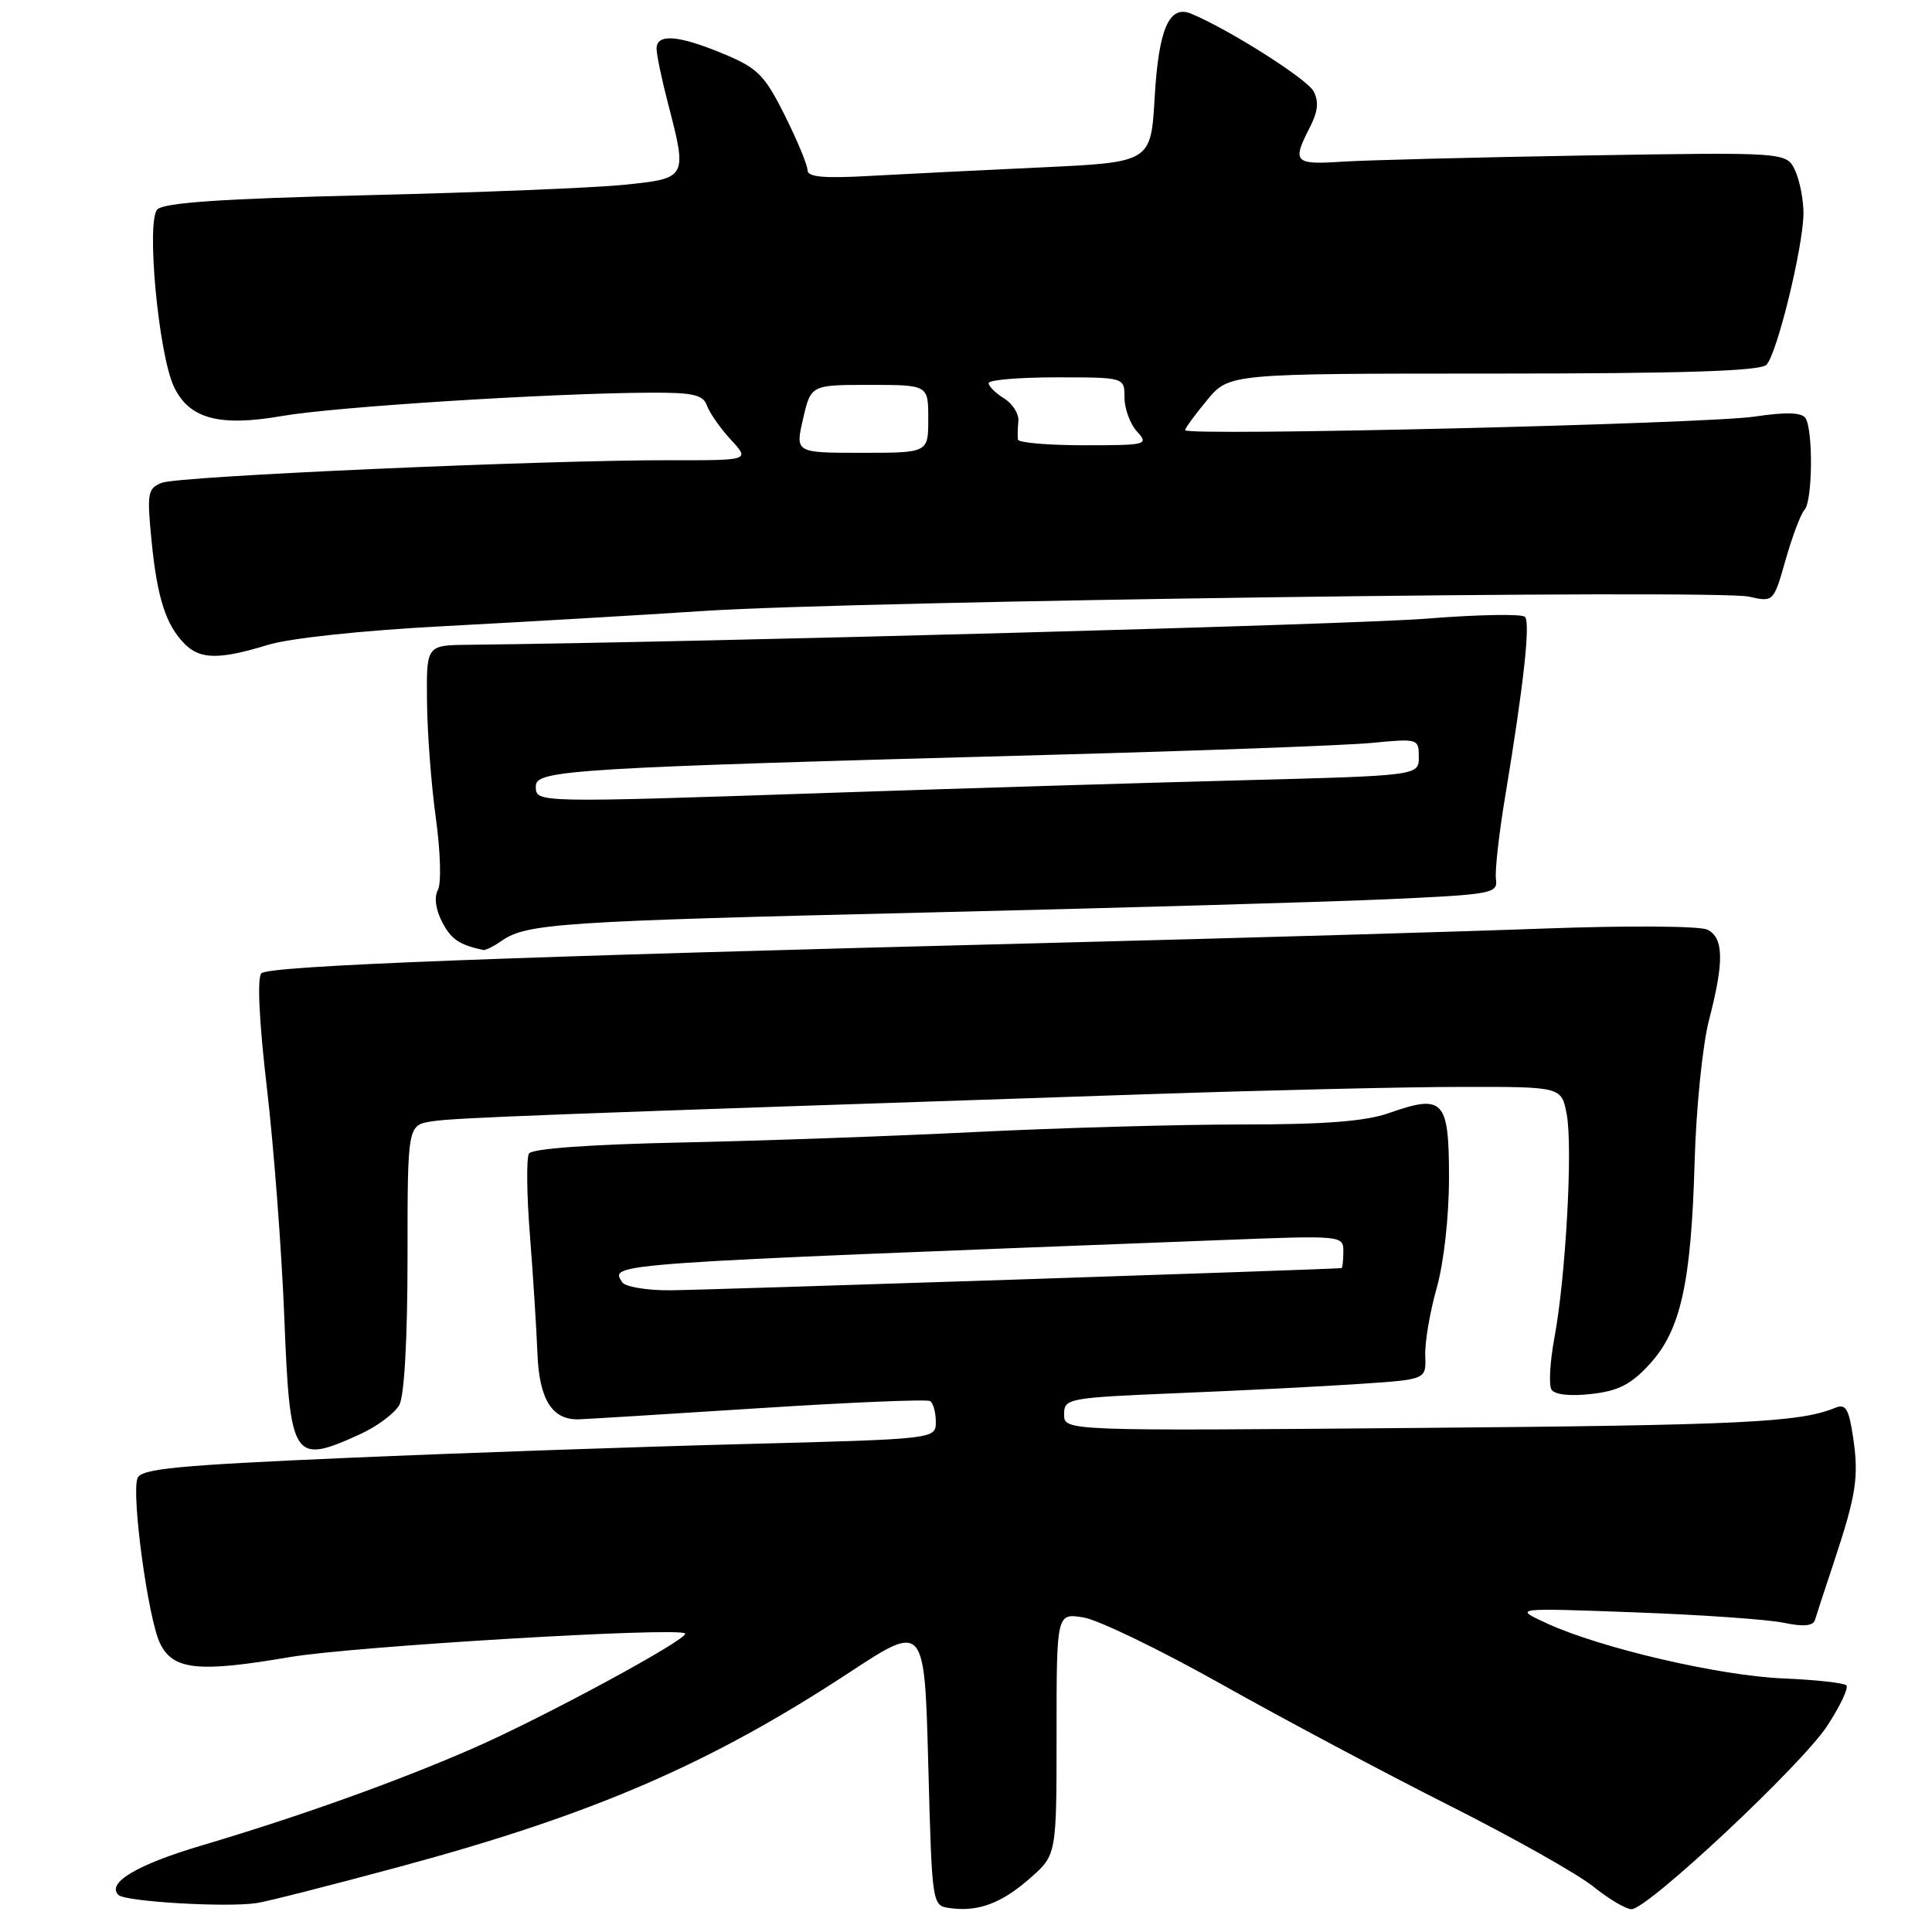 <?xml version="1.0" encoding="UTF-8" standalone="no"?>
<!DOCTYPE svg PUBLIC "-//W3C//DTD SVG 1.1//EN" "http://www.w3.org/Graphics/SVG/1.1/DTD/svg11.dtd" >
<svg xmlns="http://www.w3.org/2000/svg" xmlns:xlink="http://www.w3.org/1999/xlink" version="1.1" viewBox="0 0 256 256">
 <g >
 <path fill="currentColor"
d=" M 53.00 247.34 C 78.57 240.44 94.06 233.74 112.50 221.64 C 122.50 215.07 122.50 215.07 123.00 233.79 C 123.50 252.50 123.50 252.50 125.85 252.83 C 129.59 253.36 132.70 252.21 136.48 248.88 C 140.00 245.79 140.00 245.79 140.00 229.77 C 140.00 213.74 140.00 213.74 143.57 214.32 C 145.53 214.64 153.74 218.61 161.82 223.15 C 169.89 227.69 183.44 234.90 191.93 239.18 C 200.41 243.45 209.05 248.31 211.12 249.98 C 213.19 251.64 215.47 252.99 216.19 252.98 C 218.34 252.96 238.71 233.88 242.10 228.71 C 243.83 226.07 244.98 223.65 244.65 223.32 C 244.32 222.99 240.56 222.58 236.28 222.40 C 227.79 222.04 212.12 218.39 205.00 215.12 C 200.50 213.05 200.50 213.05 216.50 213.64 C 225.30 213.96 234.22 214.58 236.32 215.02 C 238.95 215.57 240.24 215.46 240.49 214.66 C 240.68 214.02 241.81 210.57 243.00 207.00 C 245.97 198.04 246.33 195.70 245.54 190.42 C 244.98 186.65 244.56 185.97 243.18 186.54 C 238.49 188.48 230.84 188.85 187.75 189.21 C 141.00 189.61 141.00 189.61 141.00 187.42 C 141.00 185.29 141.42 185.21 156.25 184.59 C 164.64 184.25 175.43 183.70 180.24 183.37 C 188.98 182.79 188.98 182.79 188.85 179.64 C 188.78 177.92 189.46 173.89 190.36 170.70 C 191.32 167.31 192.00 161.22 192.00 156.02 C 192.00 145.72 191.27 144.94 184.04 147.49 C 180.93 148.58 175.57 149.00 164.52 149.00 C 156.15 149.00 140.34 149.45 129.40 149.99 C 118.45 150.54 100.78 151.17 90.12 151.39 C 78.12 151.65 70.49 152.20 70.09 152.85 C 69.74 153.43 69.79 158.31 70.22 163.70 C 70.64 169.09 71.09 176.11 71.21 179.29 C 71.44 185.41 73.13 188.14 76.64 188.07 C 77.66 188.04 88.40 187.38 100.49 186.60 C 112.59 185.82 122.83 185.39 123.24 185.65 C 123.66 185.91 124.00 187.15 124.00 188.40 C 124.00 190.68 124.00 190.68 98.75 191.34 C 84.86 191.70 61.19 192.52 46.15 193.17 C 23.45 194.16 18.70 194.61 18.22 195.87 C 17.39 198.03 19.61 214.42 21.19 217.72 C 22.89 221.29 26.25 221.65 38.36 219.58 C 46.66 218.15 89.90 215.57 90.77 216.44 C 91.42 217.08 71.84 227.68 62.50 231.74 C 52.38 236.14 39.73 240.67 26.77 244.52 C 18.16 247.07 14.09 249.49 15.69 251.09 C 16.58 251.98 29.99 252.77 34.00 252.17 C 35.38 251.97 43.92 249.79 53.00 247.34 Z  M 47.67 190.06 C 49.96 189.02 52.32 187.26 52.92 186.15 C 53.58 184.92 54.00 177.25 54.00 166.61 C 54.00 149.09 54.00 149.09 57.25 148.58 C 60.25 148.11 71.83 147.67 152.00 144.99 C 167.68 144.46 186.44 144.02 193.70 144.02 C 206.91 144.00 206.91 144.00 207.60 147.66 C 208.42 152.03 207.47 169.17 205.97 177.26 C 205.38 180.43 205.20 183.52 205.58 184.13 C 206.00 184.80 208.04 185.03 210.85 184.71 C 214.44 184.31 216.12 183.45 218.60 180.74 C 222.71 176.25 224.10 169.98 224.55 153.82 C 224.75 146.84 225.60 138.45 226.45 135.17 C 228.47 127.41 228.41 124.28 226.25 123.19 C 225.27 122.69 215.73 122.63 204.50 123.04 C 193.50 123.45 164.25 124.30 139.50 124.93 C 66.09 126.80 35.63 127.97 34.63 128.97 C 34.06 129.54 34.33 135.34 35.37 144.20 C 36.29 152.07 37.32 165.70 37.67 174.50 C 38.42 193.48 38.81 194.09 47.67 190.06 Z  M 66.53 124.63 C 69.77 122.37 74.48 122.06 122.50 120.92 C 147.80 120.32 175.25 119.53 183.50 119.17 C 197.74 118.53 198.49 118.40 198.22 116.50 C 198.07 115.40 198.62 110.45 199.45 105.50 C 201.89 90.79 202.80 82.55 202.07 81.74 C 201.69 81.32 195.78 81.43 188.94 81.98 C 179.25 82.75 93.86 85.08 62.00 85.44 C 56.50 85.50 56.50 85.50 56.58 93.00 C 56.62 97.12 57.15 104.08 57.76 108.46 C 58.37 112.91 58.49 117.09 58.02 117.93 C 57.51 118.85 57.72 120.50 58.57 122.14 C 59.77 124.46 60.82 125.18 64.03 125.88 C 64.32 125.95 65.44 125.38 66.53 124.63 Z  M 35.50 85.45 C 38.46 84.55 48.06 83.53 59.00 82.96 C 69.17 82.42 84.70 81.52 93.50 80.94 C 113.72 79.63 227.39 78.08 231.75 79.06 C 235.00 79.79 235.01 79.79 236.61 74.15 C 237.50 71.04 238.62 68.07 239.11 67.55 C 240.18 66.41 240.27 56.96 239.23 55.40 C 238.72 54.64 236.66 54.58 232.50 55.20 C 225.98 56.17 156.98 57.82 157.03 57.00 C 157.04 56.73 158.36 54.92 159.96 53.00 C 162.87 49.50 162.87 49.50 197.88 49.50 C 223.05 49.50 233.22 49.17 234.06 48.34 C 235.45 46.95 238.92 32.79 238.97 28.30 C 238.98 26.54 238.49 23.98 237.88 22.63 C 236.75 20.16 236.75 20.16 210.13 20.60 C 195.48 20.85 180.91 21.22 177.75 21.43 C 171.53 21.84 171.19 21.48 173.53 16.94 C 174.64 14.79 174.78 13.46 174.05 12.09 C 173.17 10.44 162.73 3.83 157.82 1.81 C 154.92 0.61 153.53 3.82 153.00 12.90 C 152.50 21.50 152.50 21.50 138.00 22.18 C 130.03 22.55 119.79 23.06 115.25 23.31 C 109.14 23.66 107.00 23.46 107.00 22.55 C 107.00 21.87 105.64 18.60 103.99 15.29 C 101.30 9.92 100.40 9.02 95.85 7.13 C 89.87 4.64 87.00 4.42 87.00 6.45 C 87.00 7.25 87.68 10.49 88.50 13.66 C 91.09 23.60 91.07 23.63 82.75 24.48 C 78.76 24.89 63.48 25.51 48.80 25.86 C 29.50 26.32 21.75 26.85 20.85 27.75 C 19.36 29.24 20.98 46.75 23.02 51.18 C 25.01 55.48 29.01 56.58 37.39 55.12 C 44.39 53.90 73.01 52.09 86.28 52.03 C 91.86 52.01 93.17 52.31 93.68 53.75 C 94.02 54.71 95.44 56.74 96.83 58.25 C 99.37 61.00 99.37 61.00 88.94 60.98 C 72.04 60.95 23.68 63.09 21.45 63.97 C 19.56 64.71 19.46 65.32 20.08 71.64 C 20.82 79.22 21.99 82.85 24.49 85.34 C 26.53 87.39 29.07 87.42 35.50 85.45 Z  M 82.43 169.89 C 80.89 167.39 79.58 167.48 161.75 164.32 C 177.92 163.69 178.00 163.70 178.00 165.84 C 178.00 167.03 177.89 168.01 177.75 168.03 C 176.47 168.20 93.12 170.95 88.81 170.97 C 85.68 170.99 82.81 170.50 82.43 169.89 Z  M 71.00 104.16 C 71.00 102.03 75.71 101.74 139.50 100.01 C 159.30 99.47 178.31 98.77 181.75 98.44 C 187.89 97.85 188.00 97.88 188.00 100.31 C 188.00 102.78 188.00 102.78 164.25 103.40 C 151.19 103.74 127.22 104.47 111.00 105.02 C 70.50 106.39 71.00 106.40 71.00 104.16 Z  M 106.41 55.50 C 107.45 51.00 107.45 51.00 115.23 51.00 C 123.00 51.00 123.00 51.00 123.00 55.50 C 123.00 60.00 123.00 60.00 114.18 60.00 C 105.37 60.00 105.37 60.00 106.41 55.50 Z  M 134.88 58.25 C 134.82 57.84 134.85 56.73 134.94 55.79 C 135.03 54.85 134.19 53.51 133.06 52.80 C 131.92 52.10 131.00 51.18 131.00 50.76 C 131.00 50.34 135.05 50.00 140.00 50.00 C 149.00 50.00 149.00 50.00 149.00 52.67 C 149.00 54.14 149.74 56.17 150.65 57.17 C 152.25 58.93 151.98 59.00 143.65 59.00 C 138.89 59.00 134.95 58.66 134.88 58.25 Z "/>
</g>
</svg>
